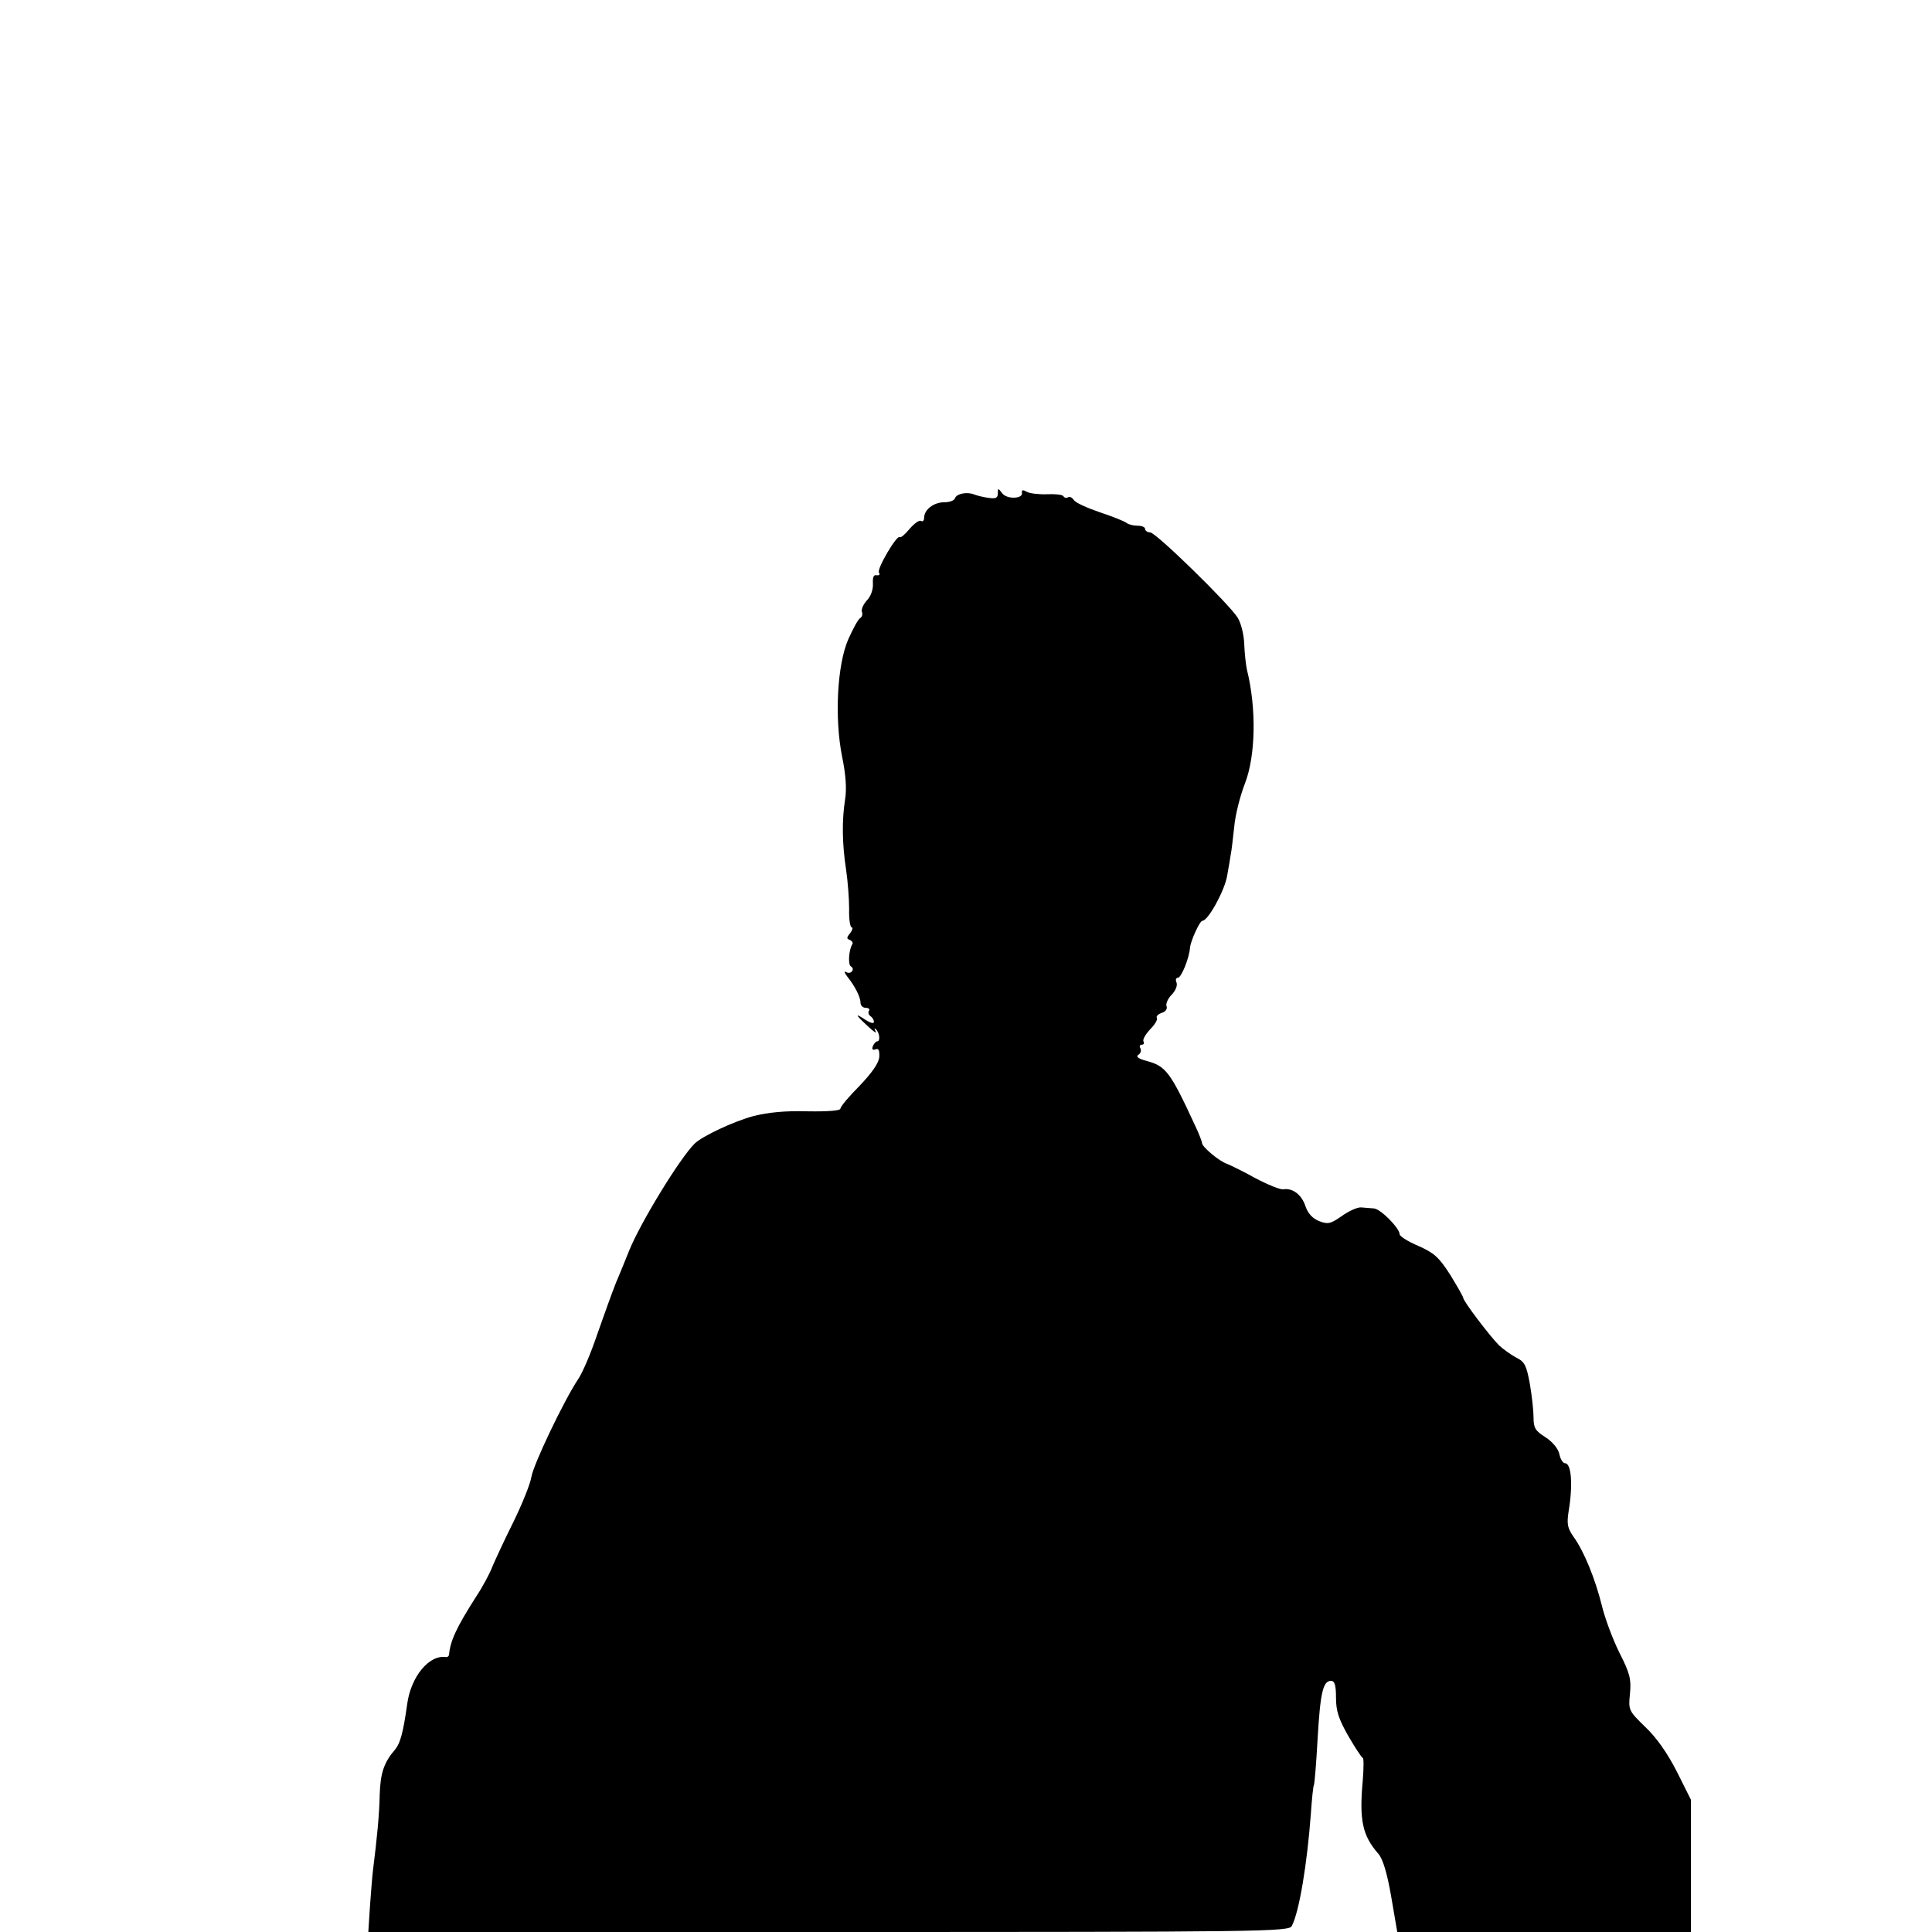 <?xml version="1.0" standalone="no"?>
<!DOCTYPE svg PUBLIC "-//W3C//DTD SVG 20010904//EN"
 "http://www.w3.org/TR/2001/REC-SVG-20010904/DTD/svg10.dtd">
<svg version="1.0" xmlns="http://www.w3.org/2000/svg"
 width="577pt" height="577pt" viewBox="0 0 577 577"
 preserveAspectRatio="xMidYMid meet">
<g transform="translate(0,577) scale(0.1,-0.1)"
fill="#000000" stroke="none">
<path d="M2980 4296 c0 -13 -6 -16 -27 -13 -16 2 -35 7 -43 10 -21 9 -53 3
-58 -11 -2 -7 -16 -12 -32 -12 -31 0 -60 -22 -60 -46 0 -8 -4 -13 -9 -10 -5 4
-20 -7 -34 -23 -14 -17 -27 -28 -30 -25 -8 8 -69 -95 -62 -106 4 -6 1 -9 -7
-8 -9 2 -12 -6 -11 -25 1 -17 -6 -38 -18 -50 -11 -12 -17 -27 -15 -34 3 -7 1
-15 -5 -19 -6 -3 -21 -31 -35 -62 -34 -76 -42 -237 -19 -352 11 -53 14 -96 9
-127 -10 -63 -9 -134 3 -211 5 -34 9 -87 9 -117 -1 -30 3 -55 8 -55 4 0 2 -7
-5 -17 -11 -13 -11 -17 -1 -20 6 -3 10 -8 8 -12 -11 -17 -14 -61 -5 -67 14 -8
0 -26 -14 -17 -7 3 -5 -2 3 -13 24 -30 40 -62 40 -79 0 -8 7 -15 16 -15 8 0
13 -4 9 -9 -3 -5 -1 -12 5 -16 5 -3 10 -11 10 -17 0 -6 -11 -3 -25 6 -33 22
-32 17 7 -19 18 -17 28 -23 23 -15 -4 8 -4 11 0 7 12 -10 15 -37 5 -37 -4 0
-10 -7 -13 -14 -4 -10 -1 -13 8 -10 9 4 12 -3 11 -23 -2 -19 -22 -47 -59 -86
-32 -32 -57 -62 -57 -68 0 -6 -38 -9 -97 -8 -67 2 -118 -3 -162 -14 -60 -16
-153 -60 -176 -82 -44 -43 -162 -236 -196 -320 -9 -22 -26 -65 -39 -95 -12
-30 -37 -100 -56 -154 -18 -54 -44 -116 -58 -136 -43 -65 -133 -254 -139 -291
-3 -20 -27 -80 -54 -135 -27 -54 -55 -115 -63 -134 -7 -19 -29 -60 -49 -90
-58 -91 -76 -130 -80 -172 -1 -5 -4 -7 -9 -7 -50 8 -105 -58 -116 -141 -12
-86 -21 -117 -36 -135 -33 -38 -44 -70 -46 -135 -1 -58 -8 -130 -20 -225 -2
-16 -6 -65 -9 -107 l-5 -78 1375 0 c1299 0 1375 1 1383 18 22 41 46 186 57
336 3 44 7 82 9 85 2 3 7 64 11 136 8 139 16 175 40 175 11 0 15 -12 15 -50 0
-40 8 -64 37 -115 21 -36 40 -65 43 -65 3 0 3 -30 0 -67 -11 -120 -1 -165 47
-220 13 -15 26 -58 38 -128 l18 -105 438 0 439 0 0 198 0 197 -42 84 c-28 55
-61 102 -94 133 -50 49 -51 50 -46 100 4 43 0 60 -31 121 -20 40 -44 104 -53
142 -20 80 -53 162 -85 206 -18 26 -20 38 -14 77 13 78 8 142 -11 142 -6 0
-14 12 -17 28 -4 16 -20 36 -42 50 -30 19 -35 28 -35 59 0 20 -5 65 -11 100
-10 54 -15 66 -40 78 -15 8 -39 25 -52 37 -27 27 -107 132 -107 142 0 3 -18
35 -39 69 -34 53 -48 65 -95 86 -31 13 -56 29 -56 35 0 18 -57 76 -77 77 -10
1 -27 2 -38 3 -11 1 -37 -11 -58 -26 -33 -23 -41 -25 -67 -15 -20 8 -33 22
-41 44 -11 35 -39 56 -67 51 -9 -1 -46 14 -82 33 -36 20 -75 39 -85 43 -23 7
-75 51 -75 62 0 4 -9 28 -21 53 -73 158 -87 177 -143 192 -26 7 -35 13 -26 19
7 4 9 13 6 19 -4 6 -2 11 4 11 6 0 8 4 5 10 -3 5 6 21 20 36 14 14 23 29 20
34 -3 5 4 11 14 15 12 3 18 12 15 20 -3 7 4 23 15 34 11 11 18 27 15 36 -4 8
-2 15 4 15 10 0 34 59 36 90 2 20 29 80 37 80 17 0 67 91 74 135 5 28 10 57
11 65 2 8 6 44 10 80 3 36 18 94 32 130 32 82 35 224 6 340 -3 14 -7 48 -8 76
-1 30 -10 64 -20 80 -29 44 -244 254 -261 254 -8 0 -15 5 -15 10 0 6 -10 10
-23 10 -13 0 -27 4 -32 8 -6 5 -41 19 -80 32 -38 13 -74 29 -78 37 -5 7 -12
11 -17 8 -5 -3 -11 -2 -14 3 -3 5 -24 7 -48 6 -24 -1 -51 2 -61 7 -12 7 -16 6
-15 -2 5 -19 -45 -21 -59 -2 -12 16 -13 16 -13 -1z"/>
</g>
</svg>
